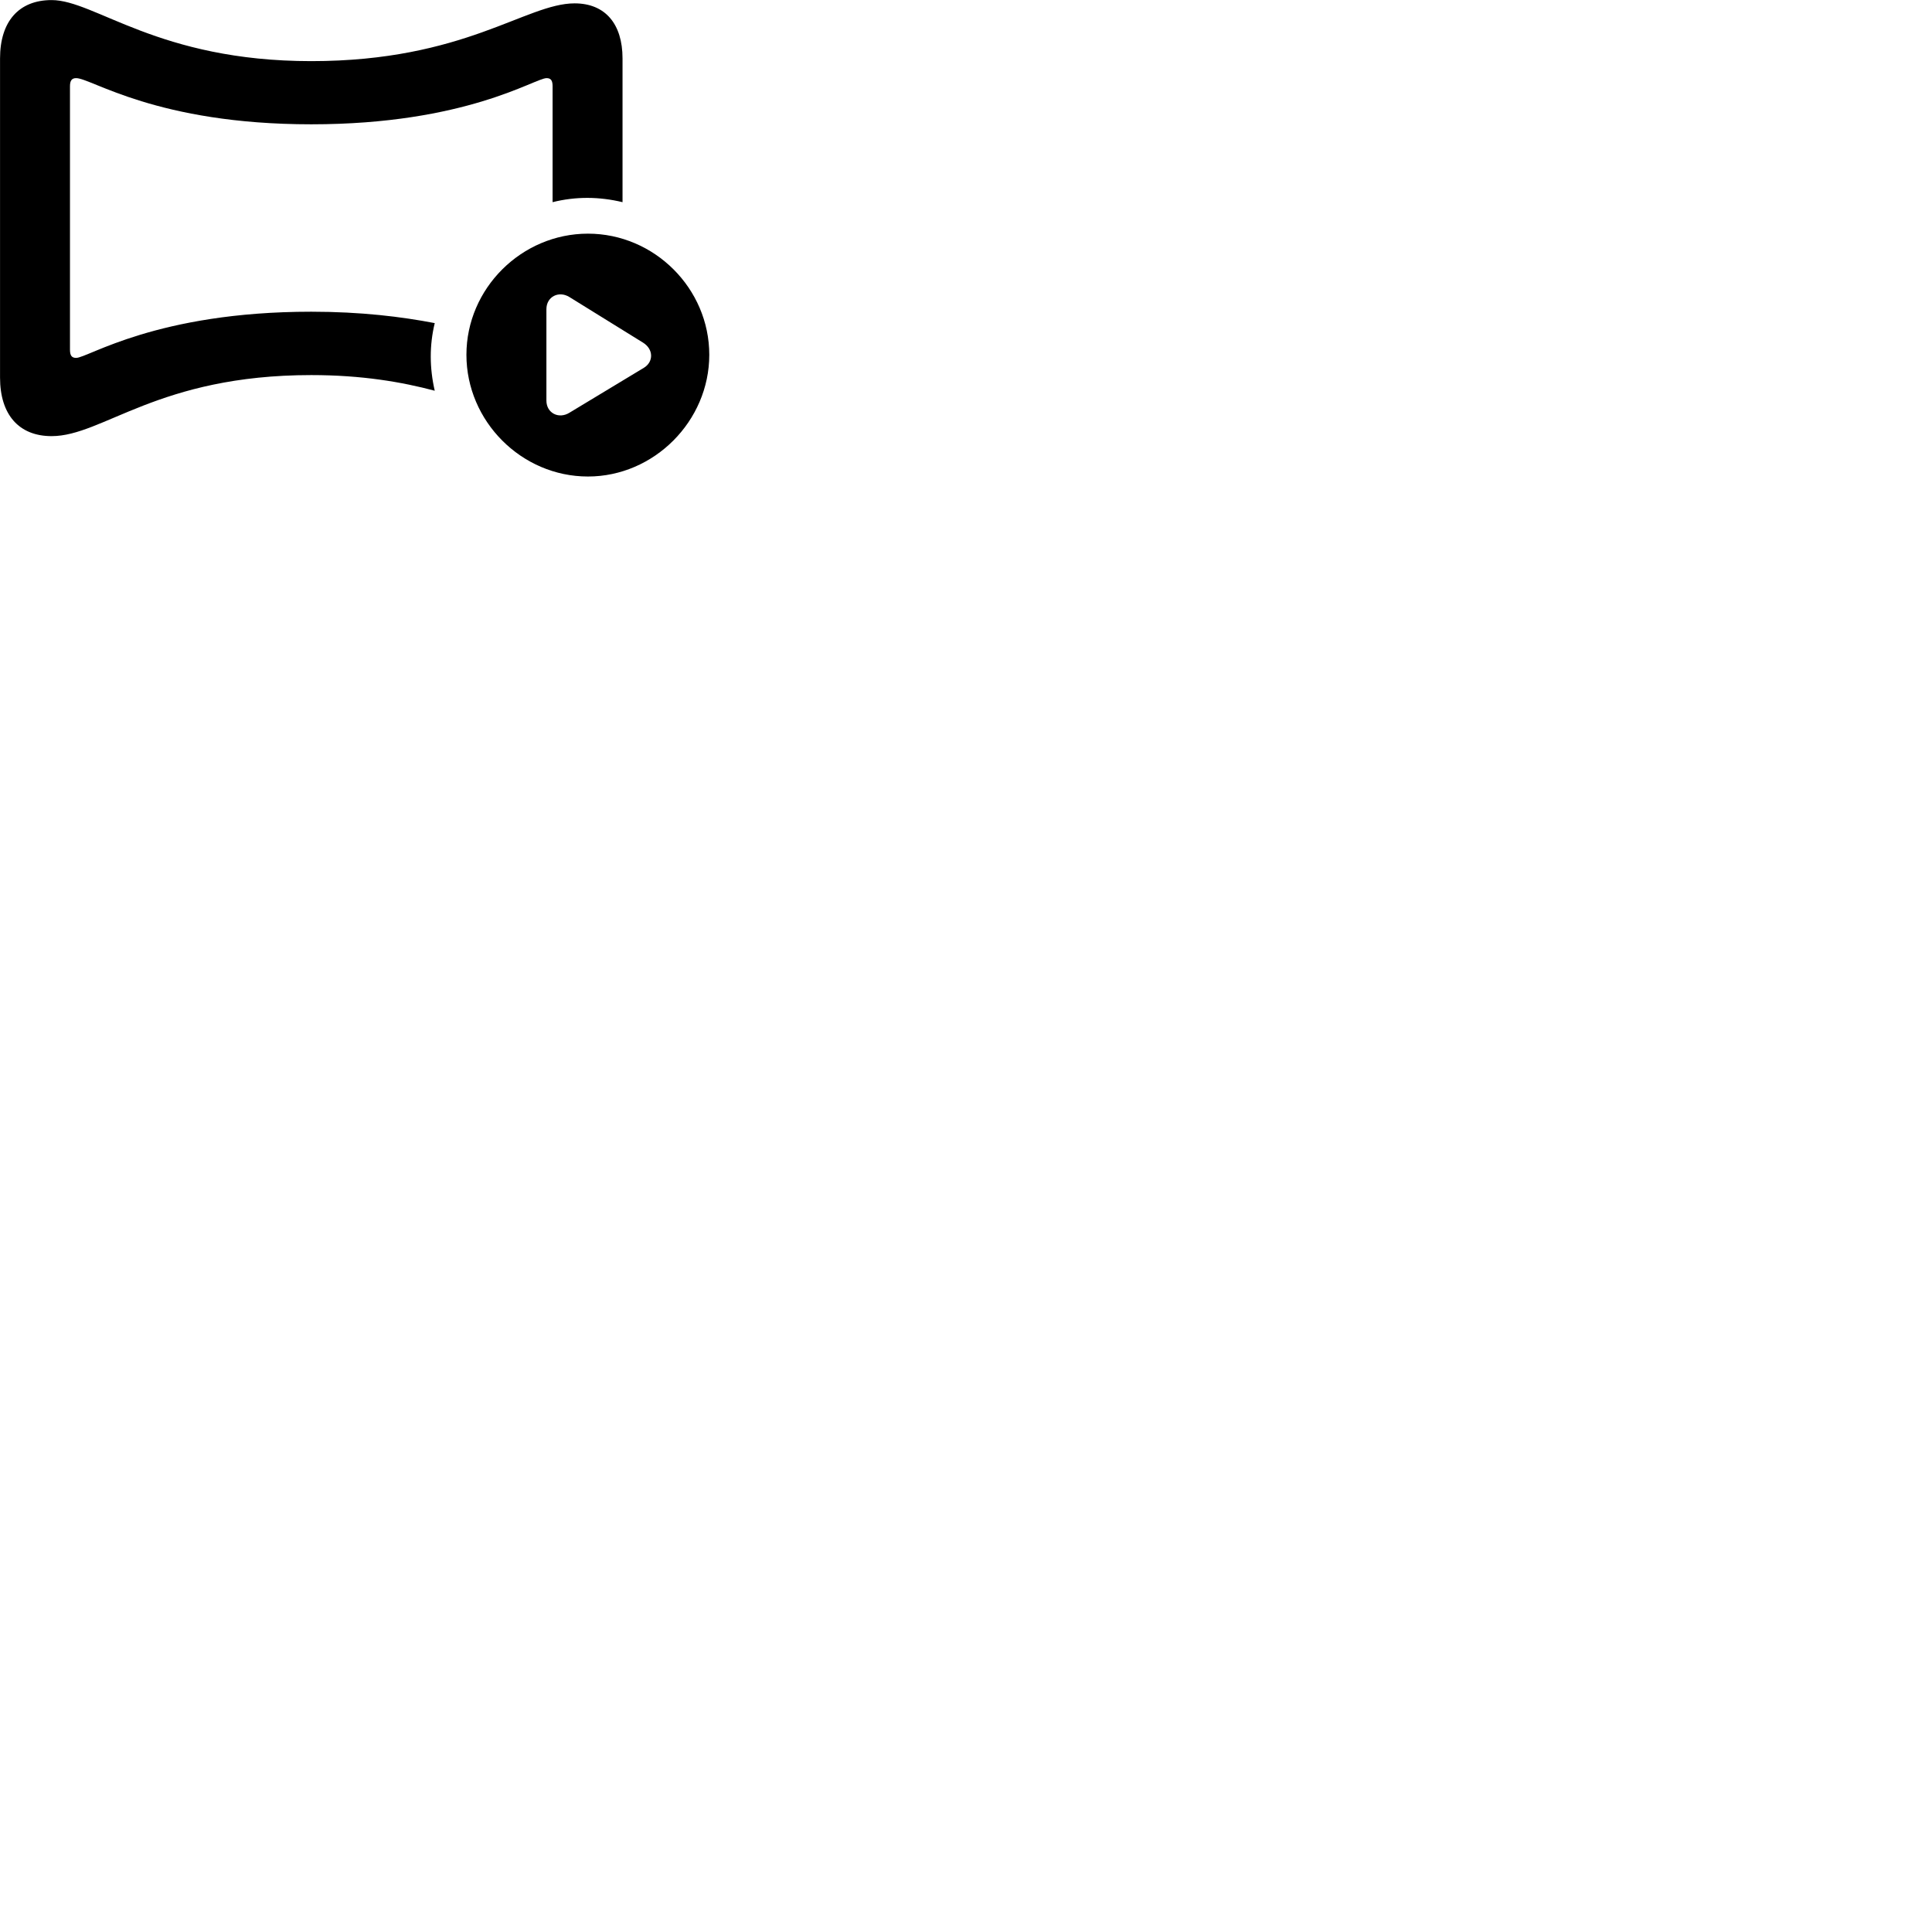 
        <svg xmlns="http://www.w3.org/2000/svg" viewBox="0 0 100 100">
            <path d="M16.112 19.414C18.742 19.414 20.812 19.774 22.502 20.224C22.232 19.054 22.222 17.874 22.502 16.724C20.792 16.394 18.682 16.134 16.112 16.134C8.102 16.134 4.552 18.524 3.942 18.524C3.722 18.524 3.622 18.414 3.622 18.104V4.464C3.622 4.164 3.722 4.044 3.942 4.044C4.732 4.044 8.102 6.434 16.112 6.434C24.132 6.434 27.682 4.044 28.292 4.044C28.512 4.044 28.602 4.164 28.602 4.464V10.464C29.802 10.164 31.012 10.174 32.222 10.464V3.024C32.222 1.234 31.322 0.174 29.742 0.174C27.222 0.174 24.052 3.164 16.112 3.164C8.182 3.164 4.922 0.004 2.672 0.004C0.972 0.004 0.002 1.114 0.002 3.024V19.544C0.002 21.454 0.972 22.574 2.672 22.574C5.332 22.574 8.182 19.414 16.112 19.414ZM30.432 24.664C33.852 24.664 36.712 21.794 36.712 18.364C36.712 14.934 33.872 12.094 30.432 12.094C26.992 12.094 24.142 14.934 24.142 18.364C24.142 21.804 26.992 24.664 30.432 24.664ZM28.282 20.734V16.004C28.282 15.354 28.922 15.034 29.472 15.374L33.282 17.734C33.832 18.074 33.832 18.724 33.332 19.034L29.472 21.364C28.922 21.704 28.282 21.384 28.282 20.734Z" />
        </svg>
    